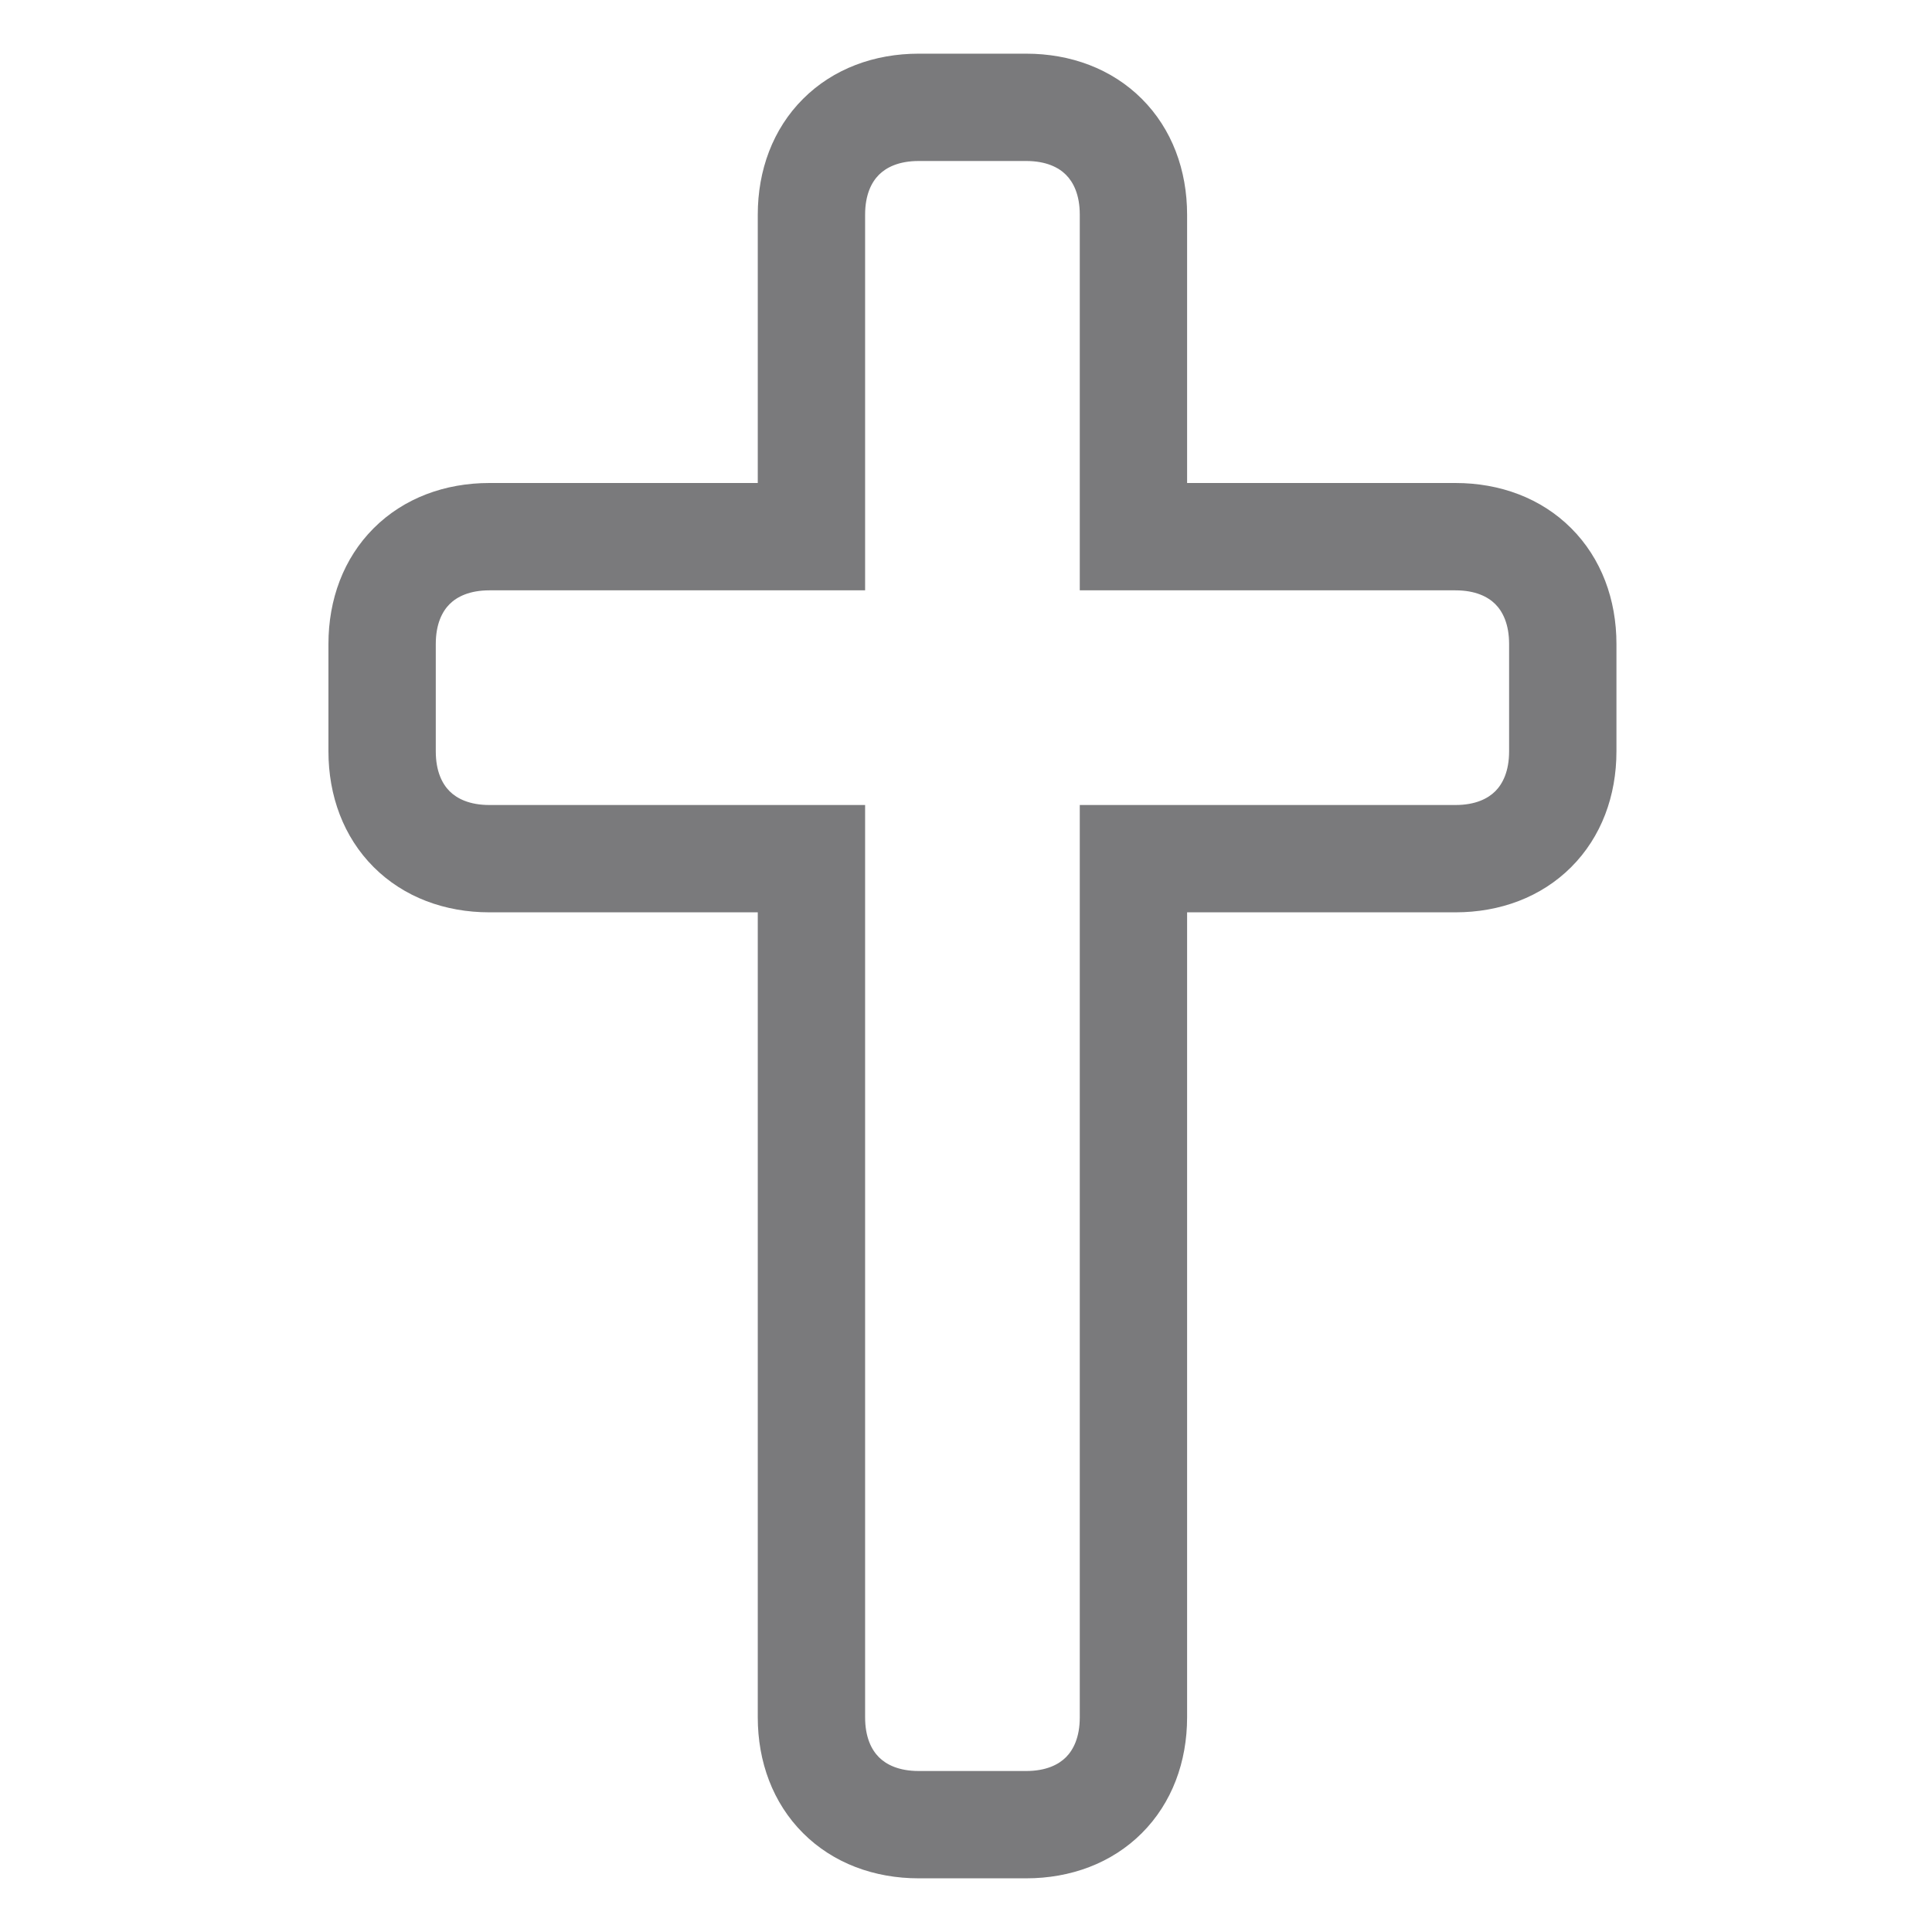 <svg width="100" height="100" viewBox="0 0 100 100" fill="none" xmlns="http://www.w3.org/2000/svg">
<path fill-rule="evenodd" clip-rule="evenodd" d="M41.564 5.119C43.127 3.556 45.258 2.778 47.556 2.778H53.111C55.409 2.778 57.54 3.556 59.103 5.119C60.666 6.682 61.444 8.813 61.444 11.111V25H75.333C77.631 25 79.762 25.778 81.325 27.341C82.889 28.905 83.667 31.035 83.667 33.333V38.889C83.667 41.187 82.889 43.318 81.325 44.881C79.762 46.444 77.631 47.222 75.333 47.222H61.444V88.889C61.444 91.187 60.666 93.318 59.103 94.881C57.54 96.444 55.409 97.222 53.111 97.222H47.556C45.258 97.222 43.127 96.444 41.564 94.881C40 93.318 39.222 91.187 39.222 88.889V47.222H25.333C23.035 47.222 20.905 46.444 19.341 44.881C17.778 43.318 17 41.187 17 38.889V33.333C17 31.035 17.778 28.905 19.341 27.341C20.905 25.778 23.035 25 25.333 25H39.222V11.111C39.222 8.813 40 6.682 41.564 5.119ZM45.492 9.048C45.111 9.429 44.778 10.076 44.778 11.111V30.556H25.333C24.298 30.556 23.651 30.889 23.27 31.27C22.889 31.651 22.556 32.298 22.556 33.333V38.889C22.556 39.924 22.889 40.571 23.27 40.953C23.651 41.334 24.298 41.667 25.333 41.667H44.778V88.889C44.778 89.924 45.111 90.571 45.492 90.953C45.873 91.334 46.52 91.667 47.556 91.667H53.111C54.147 91.667 54.794 91.334 55.175 90.953C55.556 90.571 55.889 89.924 55.889 88.889V41.667H75.333C76.369 41.667 77.016 41.334 77.397 40.953C77.778 40.571 78.111 39.924 78.111 38.889V33.333C78.111 32.298 77.778 31.651 77.397 31.27C77.016 30.889 76.369 30.556 75.333 30.556H55.889V11.111C55.889 10.076 55.556 9.429 55.175 9.048C54.794 8.666 54.147 8.333 53.111 8.333H47.556C46.52 8.333 45.873 8.666 45.492 9.048Z" fill="#7A7A7C"/>
</svg>
